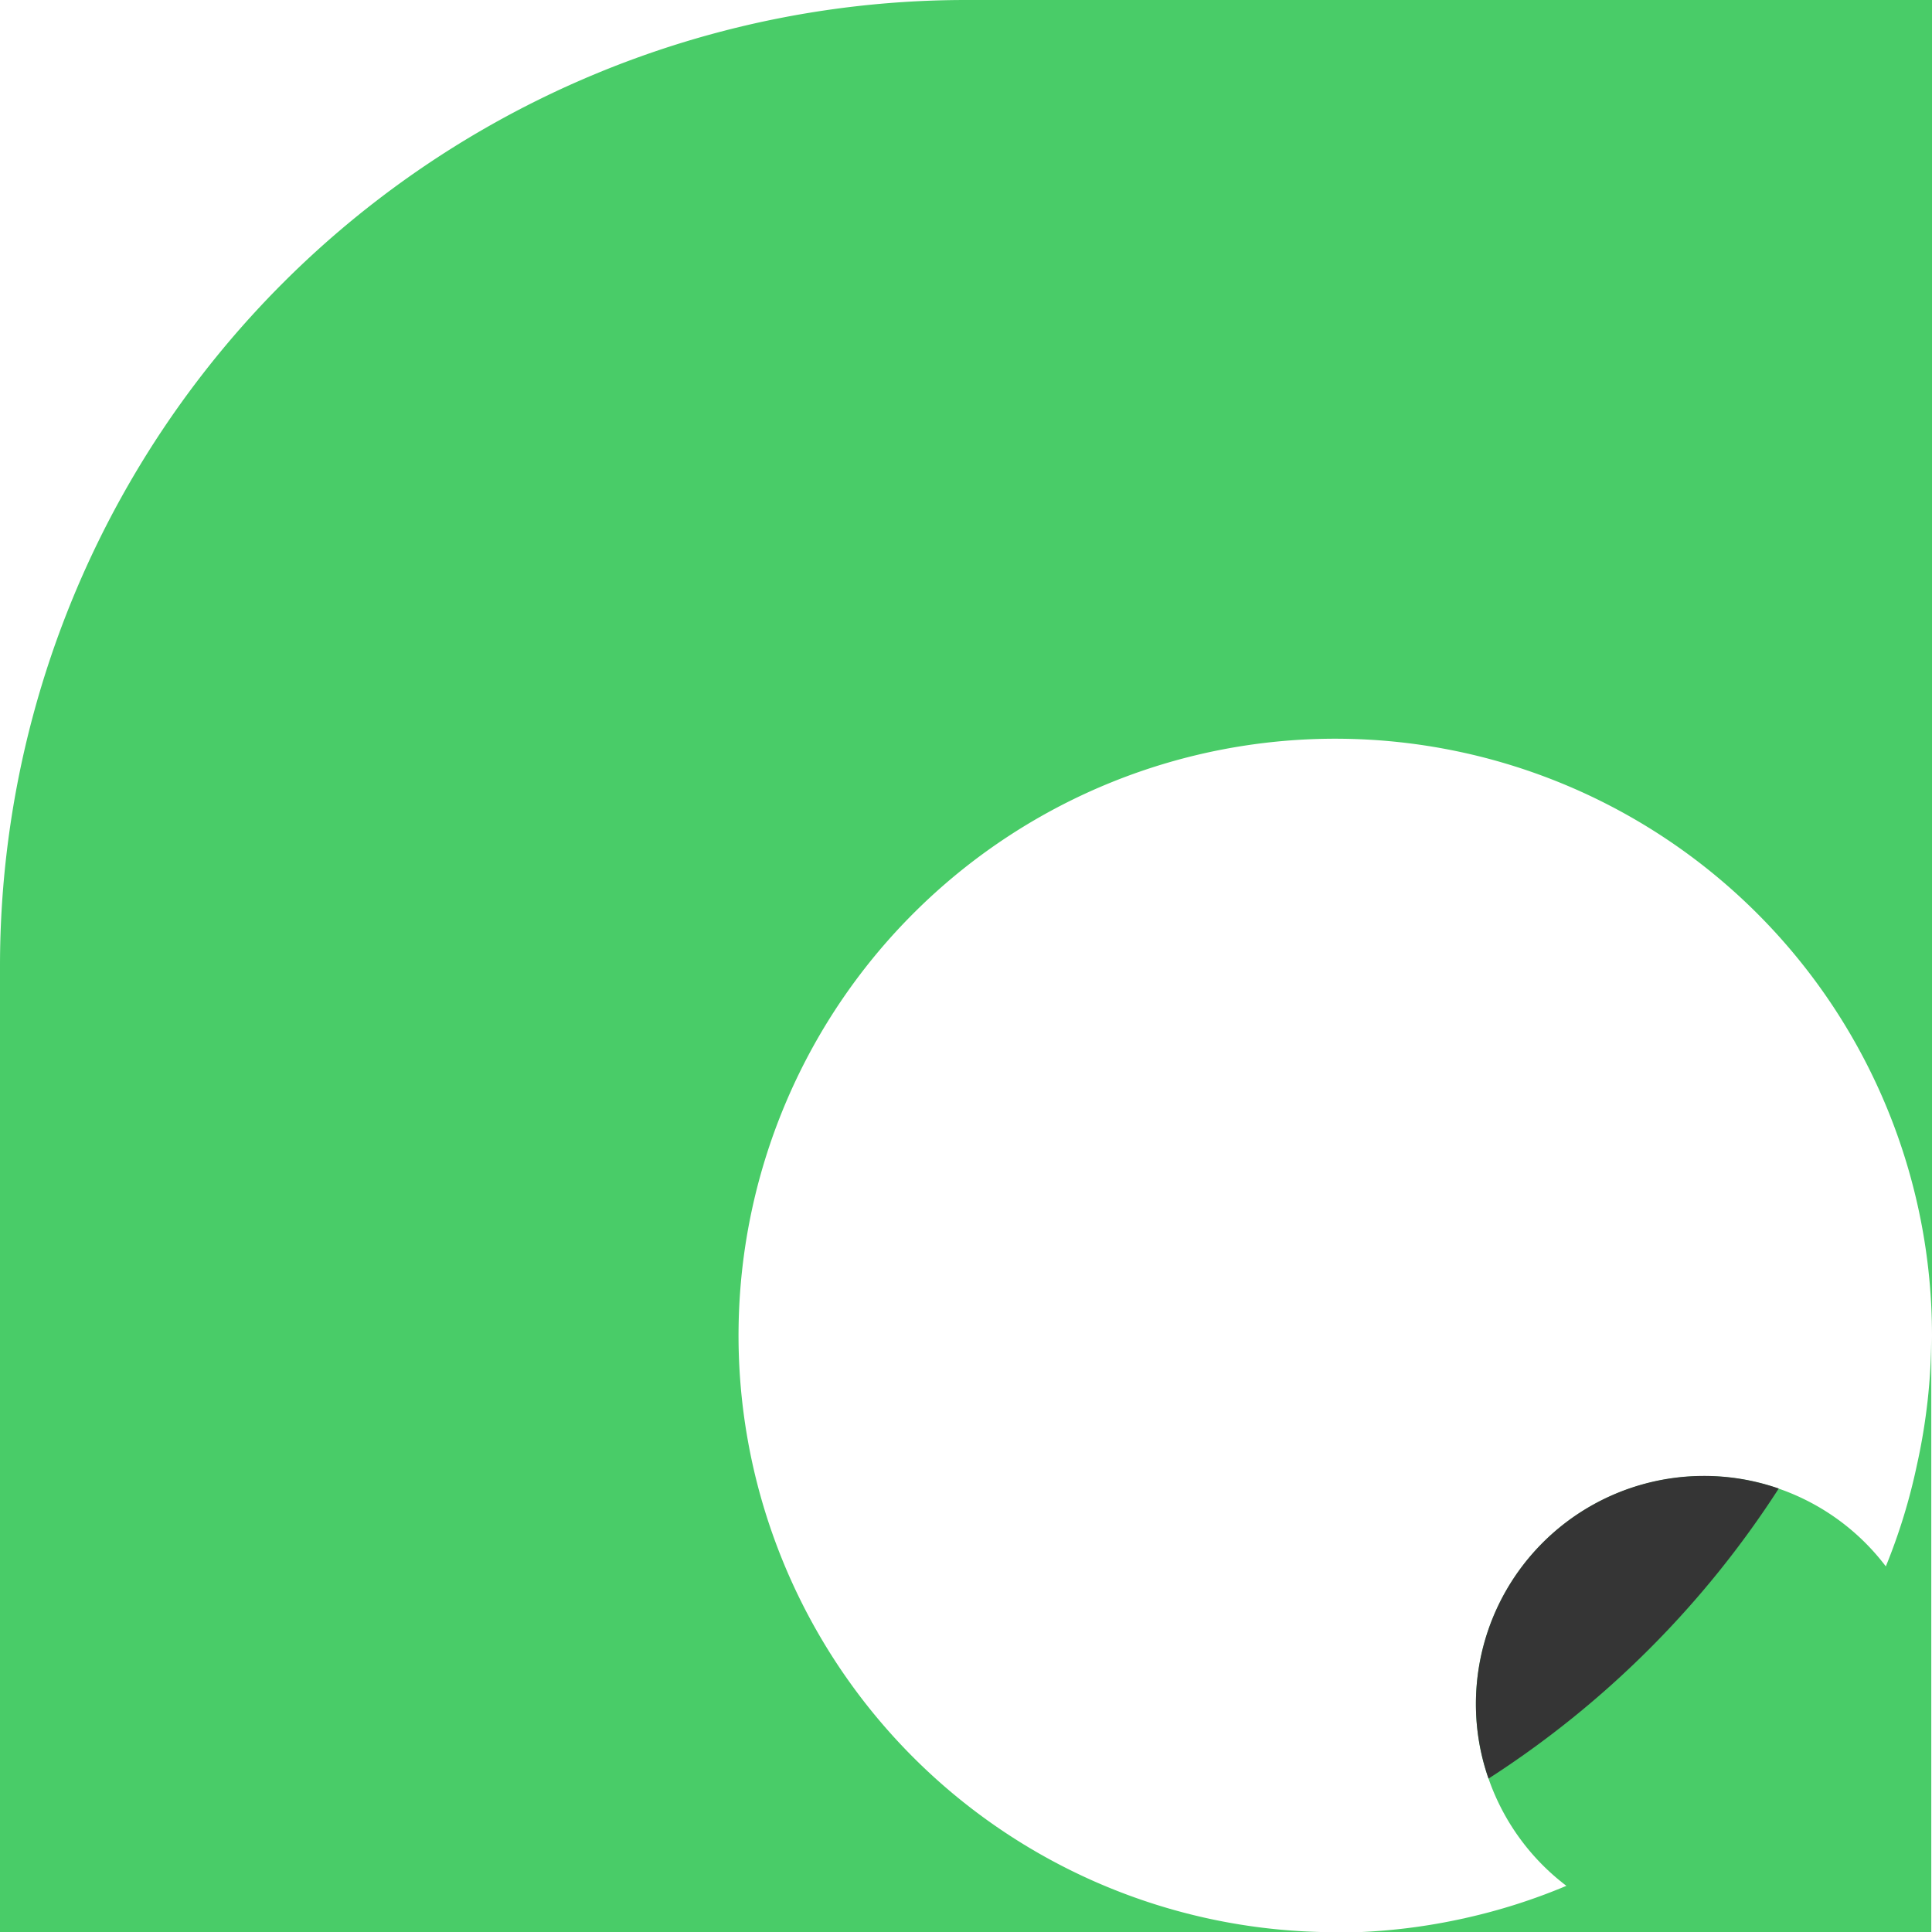 <svg xmlns="http://www.w3.org/2000/svg" viewBox="0 0 134.75 134.75"><defs><style>.cls-1{fill:#49cc68;}.cls-2{fill:#353535;}</style></defs><title>Asset 5</title><g id="Layer_2" data-name="Layer 2"><g id="Layer_4" data-name="Layer 4"><g id="Layer_6" data-name="Layer 6"><path class="cls-1" d="M67.38,0A67.38,67.38,0,0,0,0,67.38v67.37H92.1a41.62,41.62,0,1,1,42.65-41.58V0Z"/><path class="cls-1" d="M131.53,109.25a15.91,15.91,0,0,0-28.59,9.6,15.94,15.94,0,0,0,6.31,12.68,41.18,41.18,0,0,1-7.06,2.25,41.65,41.65,0,0,1-8,1h40.51V93.17a41.83,41.83,0,0,1-1,9A41.16,41.16,0,0,1,131.53,109.25Z"/><path class="cls-2" d="M118.84,102.94a15.9,15.9,0,0,0-15.9,15.91,15.72,15.72,0,0,0,.88,5.2,67.55,67.55,0,0,0,20.24-20.23A15.8,15.8,0,0,0,118.84,102.94Z"/></g></g></g></svg>